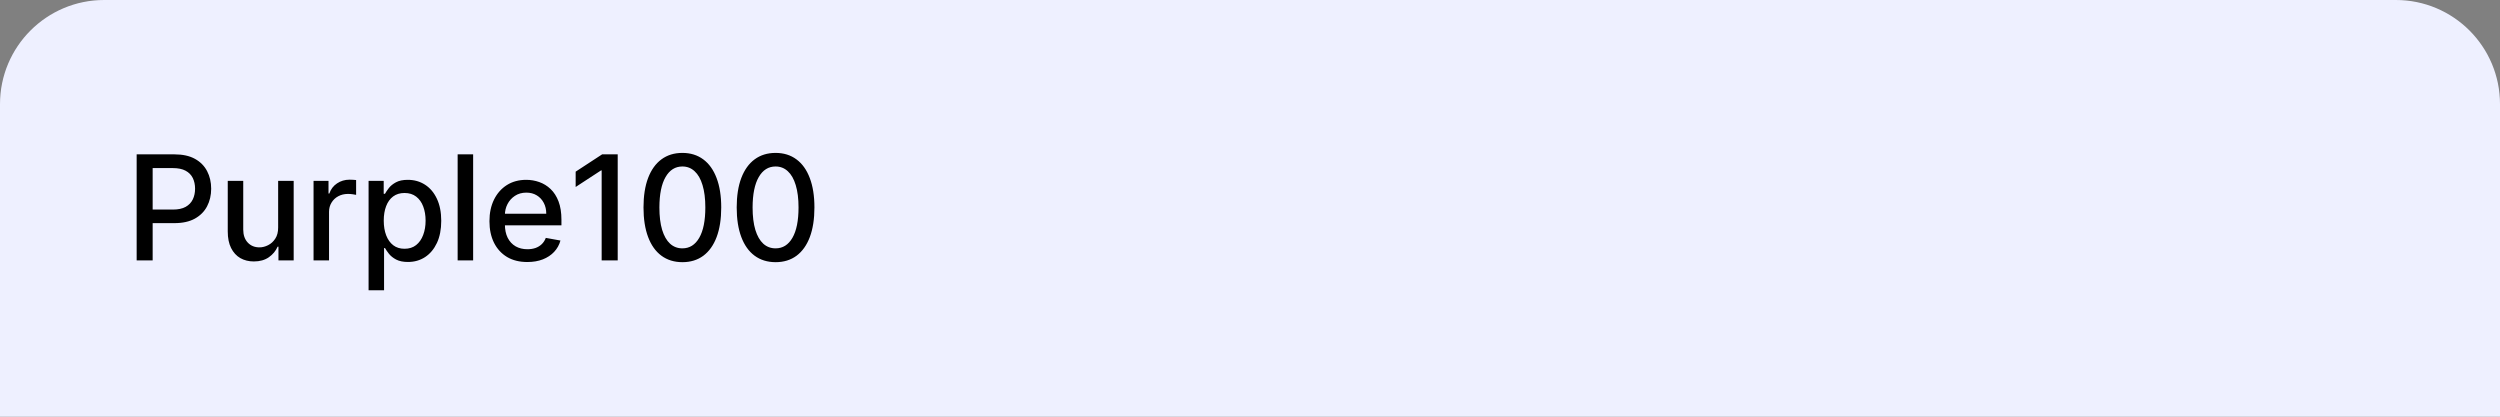 <svg width="240" height="40" viewBox="0 0 240 40" fill="none" xmlns="http://www.w3.org/2000/svg">
<rect x="0" y="0" width="240" height="40" fill="#808080" stroke="none"/>
<path d="M0 10C0 4.477 4.477 0 10 0H230C235.523 0 240 4.477 240 10V40H0V10Z" fill="#EEF0FF"/>
<path d="M13.119 25V14.818H16.748C17.54 14.818 18.196 14.962 18.717 15.251C19.237 15.539 19.626 15.934 19.885 16.434C20.143 16.931 20.273 17.491 20.273 18.114C20.273 18.741 20.142 19.304 19.88 19.805C19.621 20.302 19.23 20.696 18.707 20.988C18.186 21.276 17.532 21.421 16.743 21.421H14.247V20.118H16.604C17.104 20.118 17.51 20.032 17.822 19.859C18.133 19.684 18.362 19.445 18.508 19.143C18.654 18.842 18.727 18.499 18.727 18.114C18.727 17.73 18.654 17.389 18.508 17.09C18.362 16.792 18.132 16.558 17.817 16.389C17.505 16.22 17.094 16.136 16.584 16.136H14.655V25H13.119ZM26.702 21.833V17.364H28.193V25H26.732V23.678H26.652C26.476 24.085 26.195 24.425 25.807 24.697C25.422 24.965 24.943 25.099 24.37 25.099C23.88 25.099 23.445 24.992 23.067 24.776C22.693 24.558 22.398 24.234 22.183 23.807C21.97 23.379 21.864 22.851 21.864 22.221V17.364H23.351V22.042C23.351 22.562 23.495 22.977 23.783 23.285C24.072 23.593 24.446 23.747 24.907 23.747C25.185 23.747 25.462 23.678 25.737 23.538C26.016 23.399 26.246 23.189 26.428 22.907C26.614 22.625 26.705 22.267 26.702 21.833ZM30.101 25V17.364H31.537V18.577H31.617C31.756 18.166 32.001 17.843 32.353 17.607C32.707 17.369 33.108 17.249 33.556 17.249C33.649 17.249 33.758 17.253 33.884 17.259C34.013 17.266 34.114 17.274 34.187 17.284V18.706C34.127 18.689 34.022 18.671 33.869 18.651C33.717 18.628 33.564 18.616 33.412 18.616C33.06 18.616 32.747 18.691 32.472 18.84C32.2 18.986 31.985 19.19 31.826 19.452C31.667 19.71 31.587 20.005 31.587 20.337V25H30.101ZM35.384 27.864V17.364H36.835V18.602H36.96C37.046 18.442 37.17 18.259 37.332 18.05C37.495 17.841 37.72 17.659 38.009 17.503C38.297 17.344 38.678 17.264 39.152 17.264C39.769 17.264 40.319 17.42 40.803 17.732C41.286 18.043 41.666 18.492 41.941 19.079C42.219 19.666 42.359 20.371 42.359 21.197C42.359 22.022 42.221 22.73 41.946 23.32C41.671 23.906 41.293 24.359 40.813 24.677C40.332 24.992 39.783 25.149 39.167 25.149C38.703 25.149 38.324 25.071 38.029 24.916C37.737 24.76 37.508 24.577 37.342 24.369C37.177 24.16 37.049 23.974 36.96 23.812H36.87V27.864H35.384ZM36.84 21.182C36.84 21.719 36.918 22.189 37.074 22.594C37.23 22.998 37.455 23.315 37.75 23.543C38.045 23.769 38.406 23.881 38.834 23.881C39.278 23.881 39.649 23.764 39.947 23.528C40.246 23.29 40.471 22.967 40.624 22.559C40.779 22.151 40.857 21.692 40.857 21.182C40.857 20.678 40.781 20.226 40.629 19.825C40.48 19.424 40.254 19.107 39.953 18.875C39.654 18.643 39.281 18.527 38.834 18.527C38.403 18.527 38.038 18.638 37.74 18.86C37.445 19.082 37.221 19.392 37.069 19.79C36.916 20.188 36.84 20.651 36.84 21.182ZM45.421 14.818V25H43.934V14.818H45.421ZM50.622 25.154C49.869 25.154 49.221 24.993 48.678 24.672C48.138 24.347 47.72 23.891 47.425 23.305C47.133 22.715 46.987 22.024 46.987 21.232C46.987 20.449 47.133 19.76 47.425 19.163C47.72 18.567 48.131 18.101 48.658 17.766C49.188 17.432 49.808 17.264 50.517 17.264C50.948 17.264 51.366 17.335 51.77 17.478C52.175 17.62 52.538 17.844 52.859 18.149C53.18 18.454 53.434 18.85 53.62 19.337C53.805 19.821 53.898 20.41 53.898 21.102V21.629H47.828V20.516H52.441C52.441 20.125 52.362 19.778 52.203 19.477C52.044 19.172 51.82 18.931 51.532 18.756C51.246 18.58 50.912 18.492 50.527 18.492C50.11 18.492 49.745 18.595 49.434 18.8C49.125 19.003 48.887 19.268 48.718 19.596C48.552 19.921 48.469 20.274 48.469 20.655V21.525C48.469 22.035 48.559 22.47 48.737 22.827C48.92 23.185 49.173 23.459 49.498 23.648C49.823 23.833 50.203 23.926 50.637 23.926C50.918 23.926 51.175 23.886 51.407 23.807C51.639 23.724 51.84 23.601 52.009 23.439C52.178 23.276 52.307 23.076 52.397 22.837L53.804 23.091C53.691 23.505 53.489 23.868 53.197 24.18C52.909 24.488 52.546 24.728 52.108 24.901C51.674 25.07 51.179 25.154 50.622 25.154ZM59.3 14.818V25H57.759V16.359H57.7L55.263 17.95V16.479L57.804 14.818H59.3ZM65.509 25.169C64.724 25.166 64.053 24.959 63.496 24.548C62.939 24.137 62.513 23.538 62.218 22.753C61.923 21.967 61.776 21.021 61.776 19.914C61.776 18.81 61.923 17.867 62.218 17.085C62.517 16.303 62.944 15.706 63.501 15.296C64.061 14.884 64.731 14.679 65.509 14.679C66.288 14.679 66.956 14.886 67.513 15.3C68.07 15.711 68.496 16.308 68.791 17.09C69.089 17.869 69.238 18.81 69.238 19.914C69.238 21.024 69.091 21.972 68.796 22.758C68.501 23.54 68.075 24.138 67.518 24.553C66.961 24.963 66.292 25.169 65.509 25.169ZM65.509 23.842C66.199 23.842 66.737 23.505 67.125 22.832C67.516 22.16 67.712 21.187 67.712 19.914C67.712 19.069 67.622 18.355 67.443 17.771C67.268 17.185 67.014 16.741 66.683 16.439C66.355 16.134 65.963 15.982 65.509 15.982C64.823 15.982 64.285 16.32 63.894 16.996C63.502 17.672 63.305 18.645 63.302 19.914C63.302 20.762 63.39 21.48 63.566 22.067C63.745 22.65 63.998 23.093 64.326 23.394C64.654 23.692 65.049 23.842 65.509 23.842ZM74.457 25.169C73.671 25.166 73 24.959 72.443 24.548C71.886 24.137 71.46 23.538 71.165 22.753C70.87 21.967 70.723 21.021 70.723 19.914C70.723 18.81 70.87 17.867 71.165 17.085C71.464 16.303 71.891 15.706 72.448 15.296C73.008 14.884 73.678 14.679 74.457 14.679C75.235 14.679 75.903 14.886 76.46 15.3C77.017 15.711 77.443 16.308 77.738 17.09C78.036 17.869 78.185 18.81 78.185 19.914C78.185 21.024 78.038 21.972 77.743 22.758C77.448 23.54 77.022 24.138 76.465 24.553C75.908 24.963 75.239 25.169 74.457 25.169ZM74.457 23.842C75.146 23.842 75.684 23.505 76.072 22.832C76.463 22.16 76.659 21.187 76.659 19.914C76.659 19.069 76.569 18.355 76.39 17.771C76.215 17.185 75.961 16.741 75.63 16.439C75.302 16.134 74.911 15.982 74.457 15.982C73.77 15.982 73.232 16.32 72.841 16.996C72.45 17.672 72.252 18.645 72.249 19.914C72.249 20.762 72.337 21.48 72.513 22.067C72.692 22.65 72.945 23.093 73.273 23.394C73.601 23.692 73.996 23.842 74.457 23.842Z" fill="black"/>
</svg>
